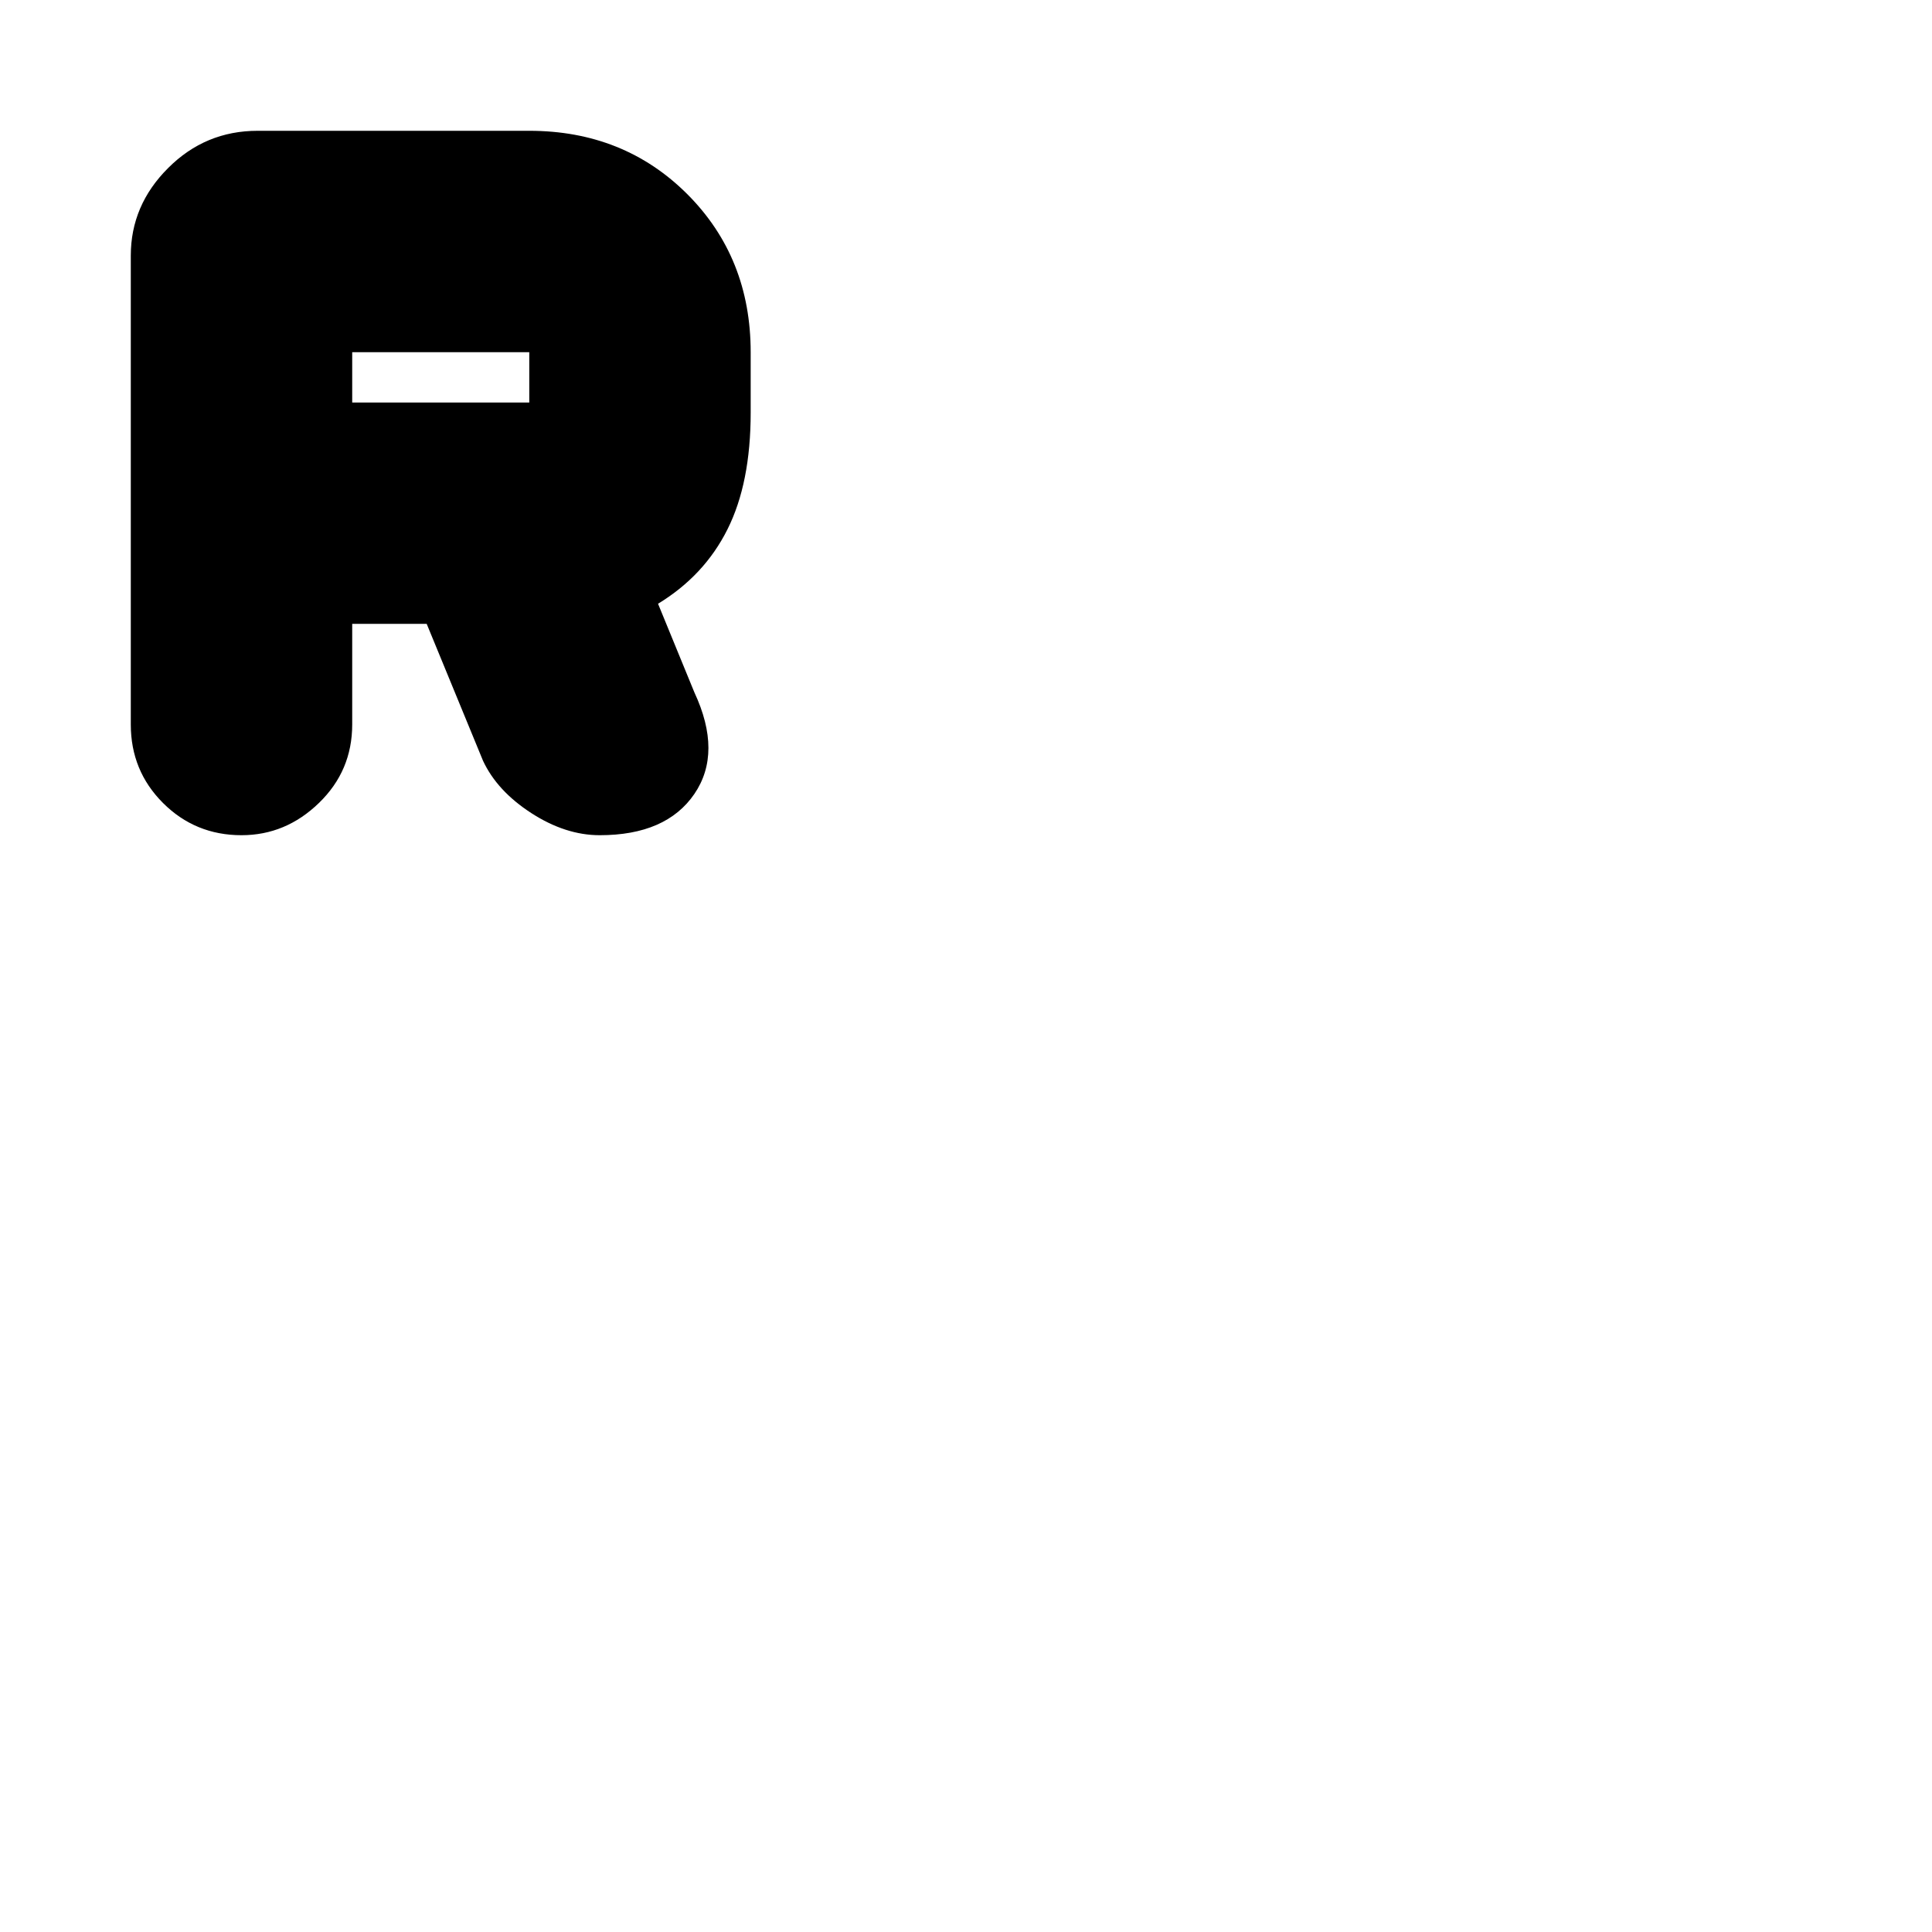 <svg xmlns="http://www.w3.org/2000/svg" height="20" width="20"><path d="m5 7.875-.583-1.417h-.771V7.5q0 .479-.344.812-.344.334-.802.334-.479 0-.813-.334-.333-.333-.333-.812V2.646q0-.521.386-.906.385-.386.927-.386h2.812q.979 0 1.636.656.656.657.656 1.636v.625q0 .729-.24 1.208-.239.479-.719.771l.376.917q.291.625 0 1.052-.292.427-.98.427-.354 0-.708-.229T5 7.875ZM3.646 4.167h1.833v-.521H3.646Z"/></svg>
